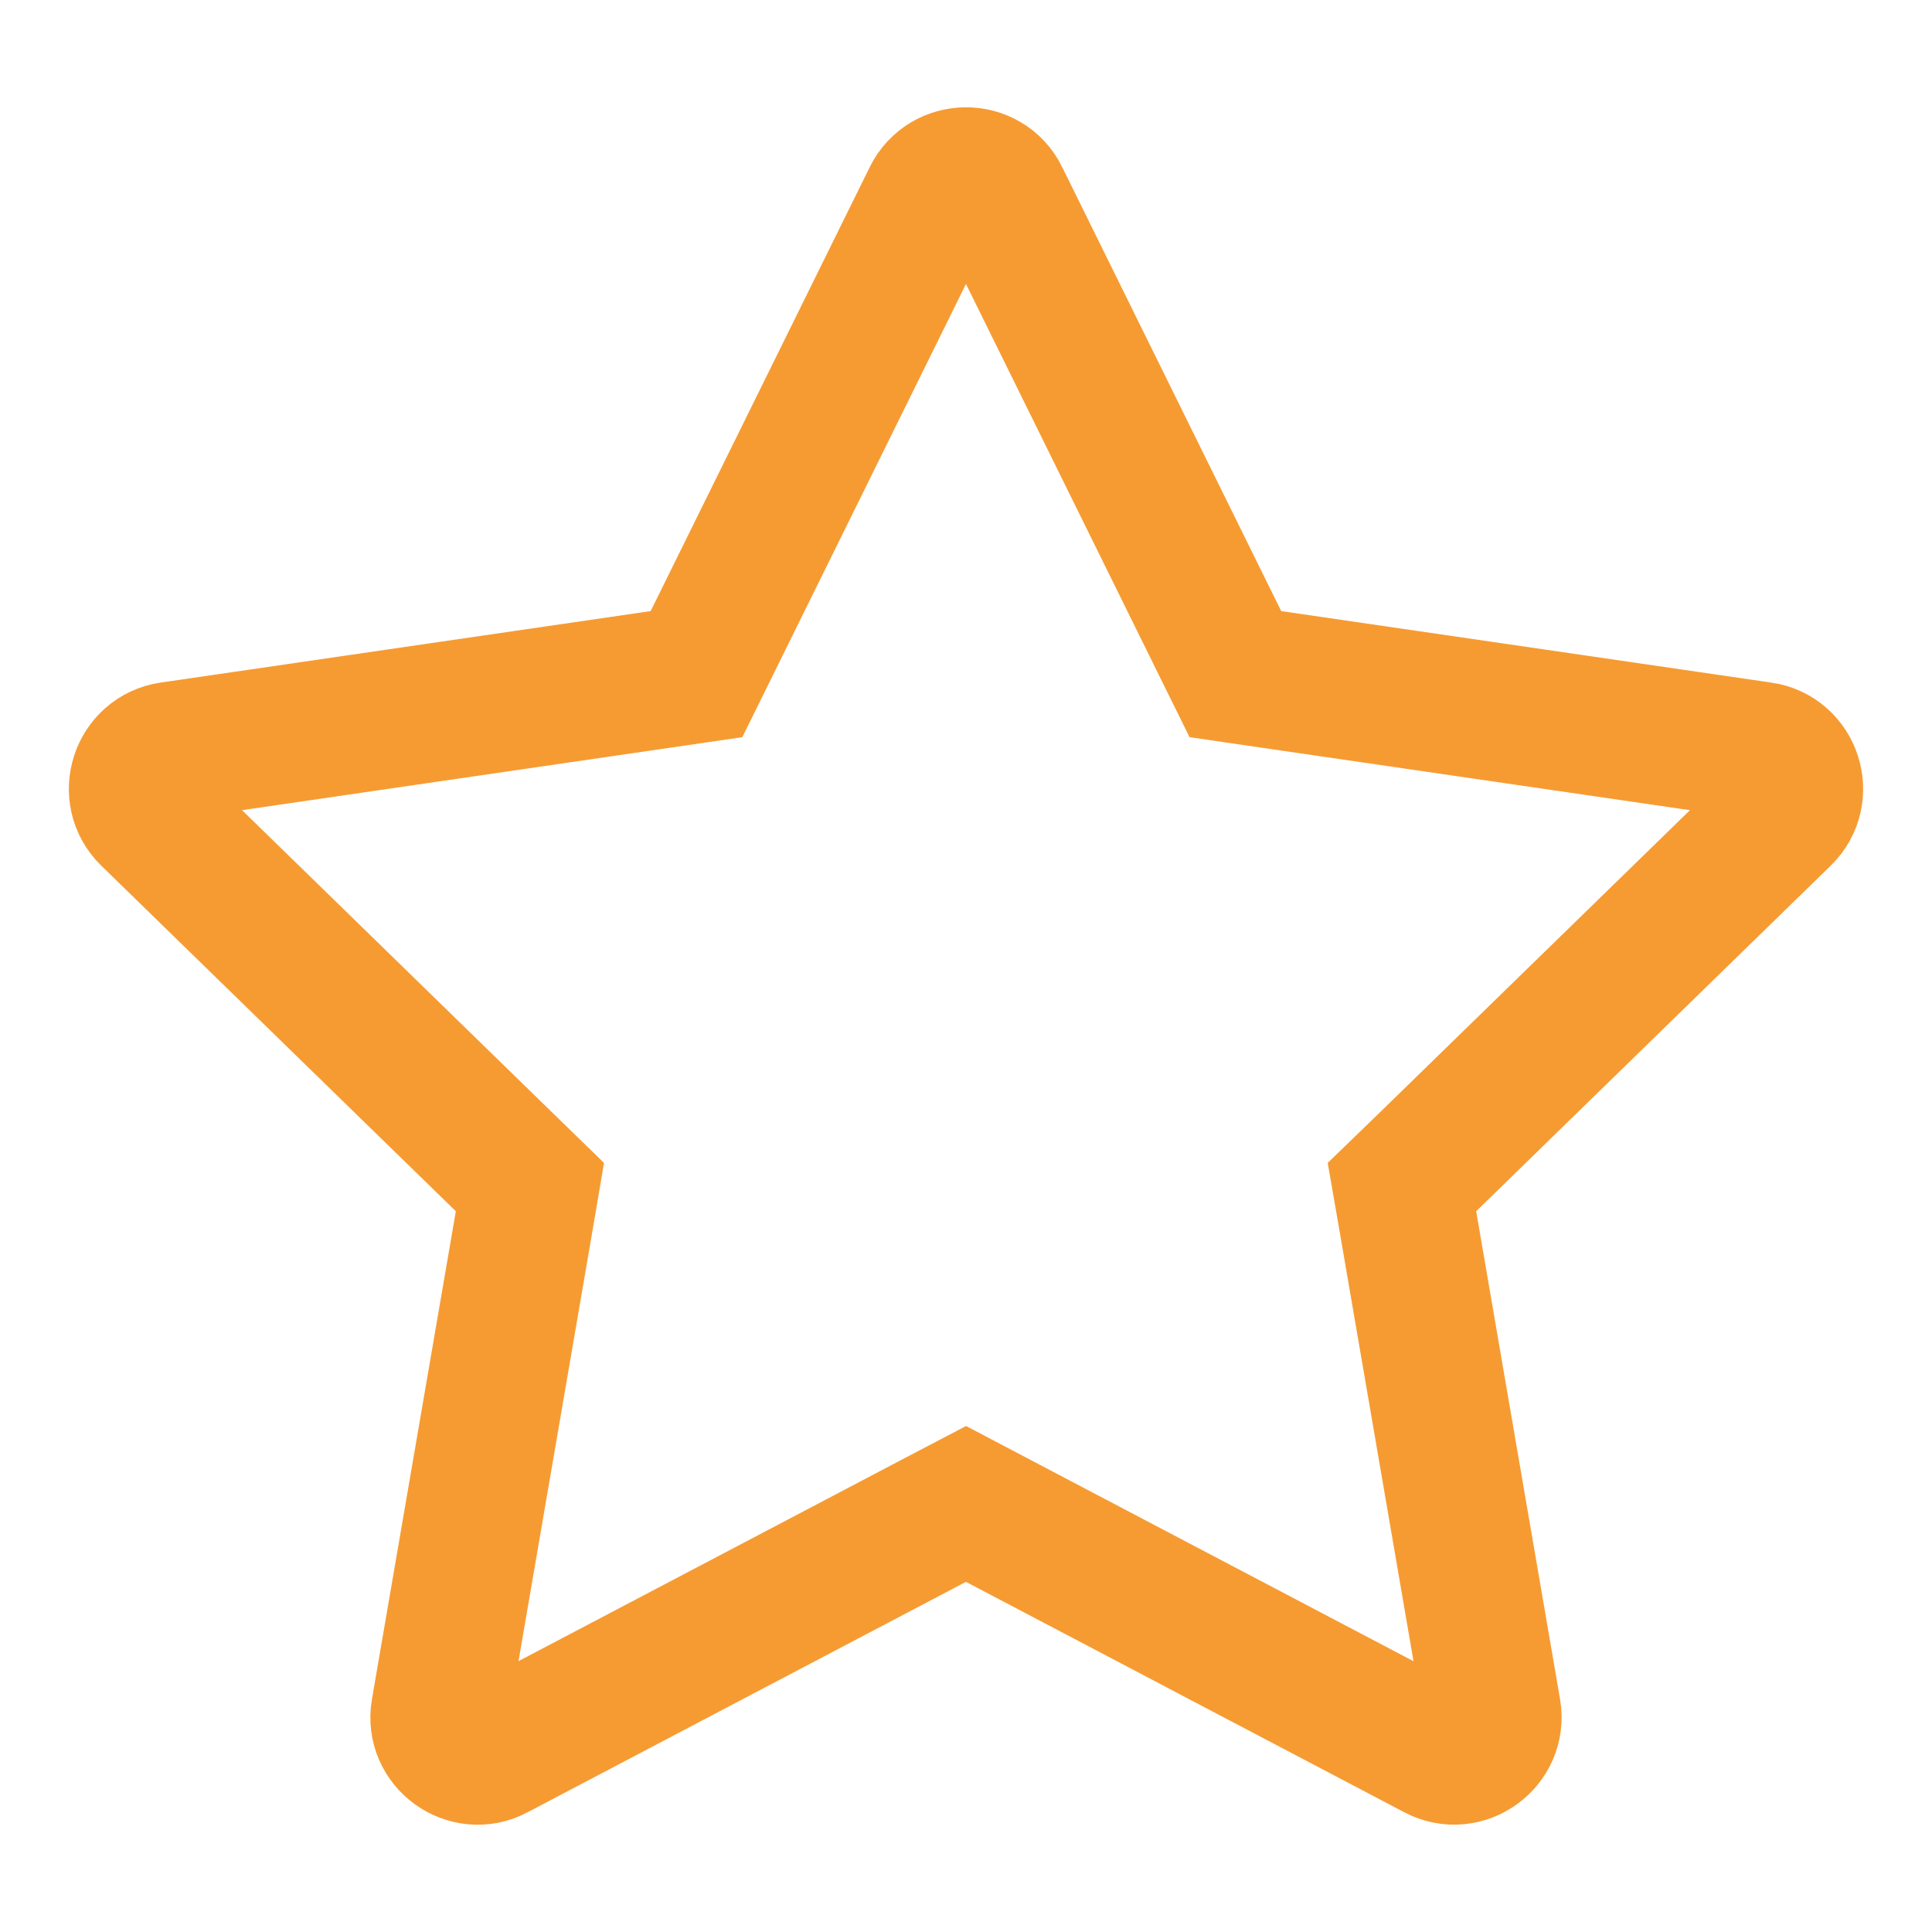 <svg width="14" height="14" viewBox="0 0 14 14" fill="none" xmlns="http://www.w3.org/2000/svg">
<g clip-path="url(#clip0_0_31)">
<path d="M4.787 4.923L5.047 4.885L5.163 4.65L6.751 1.432C6.751 1.432 6.751 1.432 6.751 1.432C6.851 1.228 7.146 1.224 7.249 1.432C7.249 1.432 7.249 1.432 7.249 1.433L8.836 4.65L8.952 4.885L9.212 4.923L12.763 5.441L12.764 5.441C12.99 5.474 13.082 5.754 12.917 5.915L12.917 5.915L10.348 8.419L10.159 8.602L10.204 8.861L10.812 12.398C10.812 12.398 10.812 12.398 10.812 12.398C10.85 12.622 10.612 12.797 10.409 12.69L10.409 12.69L7.232 11.02L7 10.898L6.767 11.02L3.59 12.69L3.589 12.691C3.389 12.796 3.149 12.625 3.188 12.398L3.796 8.861L3.84 8.602L3.652 8.419L1.083 5.915L1.083 5.915C0.918 5.754 1.01 5.474 1.236 5.441L1.236 5.441L4.787 4.923Z" stroke="#F69B32"/>
</g>
<defs>
<clipPath id="clip0_0_31">
<rect width="14" height="14" fill="white"/>
</clipPath>
</defs>
</svg>
